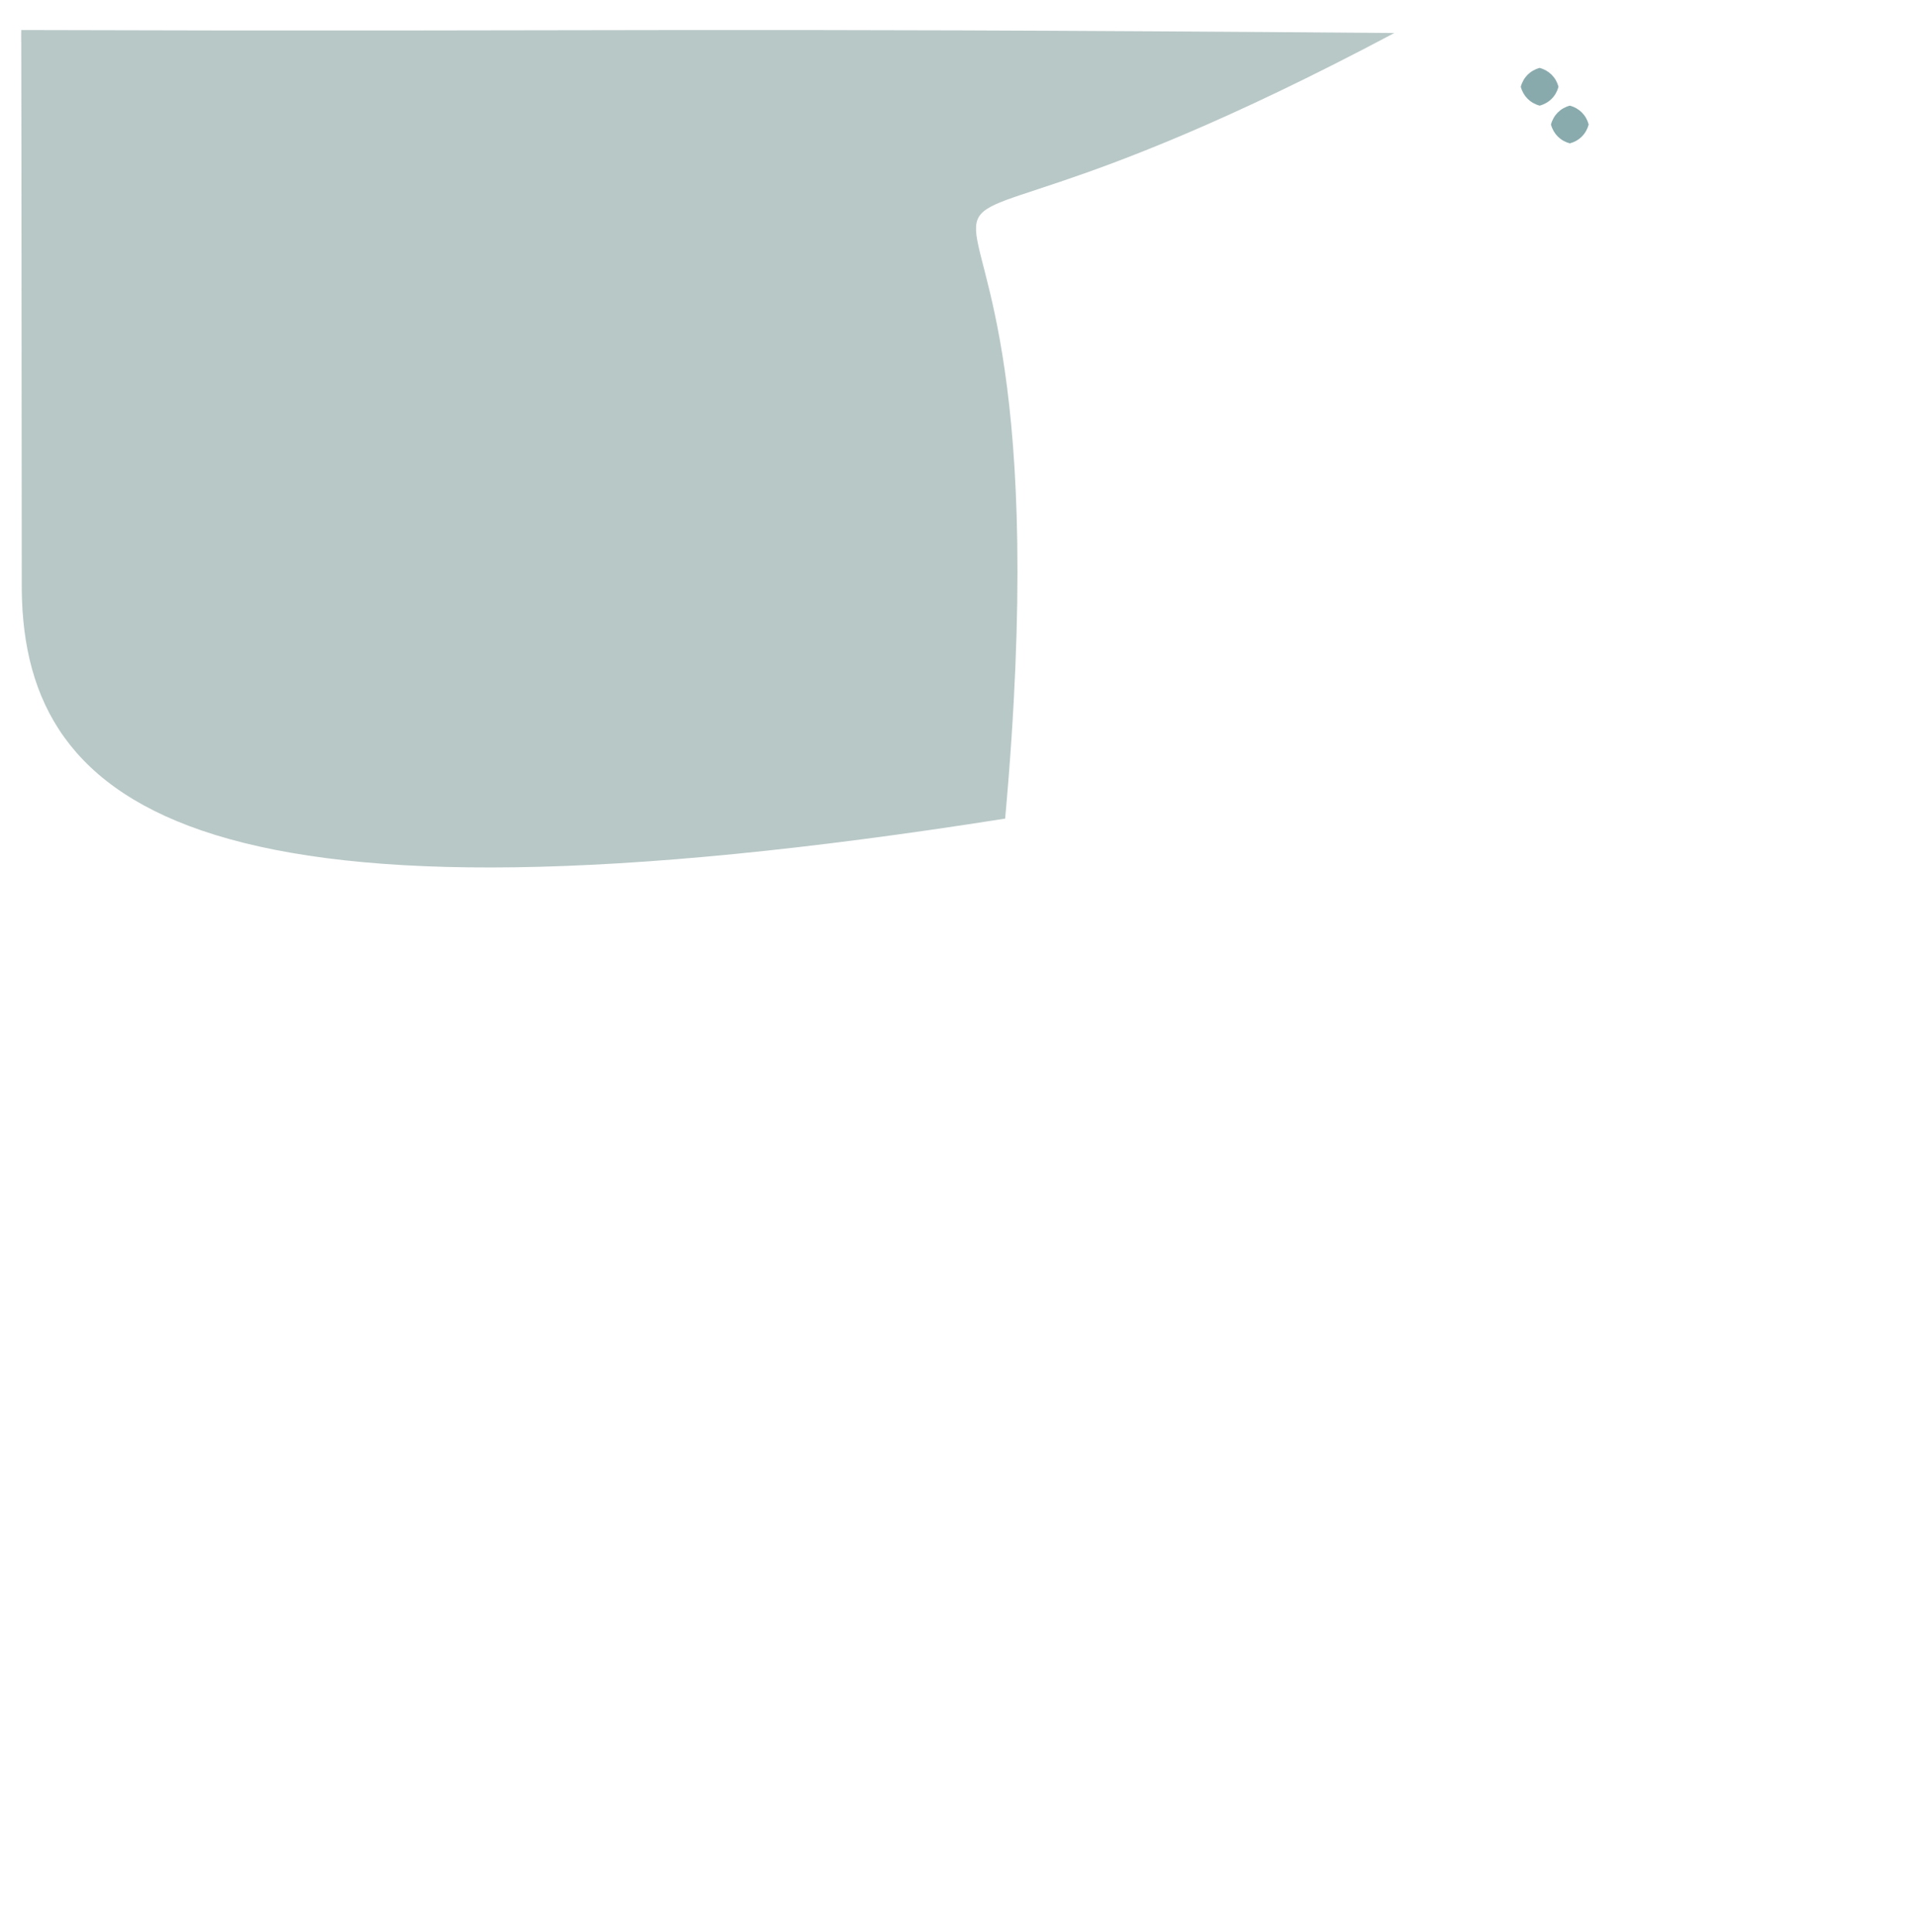 <?xml version="1.0" ?>
<svg xmlns="http://www.w3.org/2000/svg" version="1.1" width="508" height="512">
  <defs/>
  <g>
    <path d="M 369.498 8.751 C 190.041 104.018 287.763 -19.151 266.361 216.963 C 55.142 250.32 6.416 215.392 5.769 156.412 C 5.642 -55.952 5.56 28.338 5.631 7.96 C 166.547 8.467 177.755 7.218 369.498 8.751" stroke-width="0.0" fill="rgb(76, 116, 114)" opacity="0.392" stroke="rgb(196, 150, 217)" stroke-opacity="0.766" stroke-linecap="round" stroke-linejoin="round"/>
    <path d="M 421.0 33.0 C 420.33 35.5 418.5 37.33 416.0 38.0 C 413.5 37.33 411.67 35.5 411.0 33.0 C 411.67 30.5 413.5 28.67 416.0 28.0 C 418.5 28.67 420.33 30.5 421.0 33.0" stroke-width="0.0" fill="rgb(137, 171, 173)" opacity="1.0" stroke="rgb(132, 108, 241)" stroke-opacity="0.248" stroke-linecap="round" stroke-linejoin="round"/>
    <path d="M 413.0 23.0 C 412.33 25.5 410.5 27.33 408.0 28.0 C 405.5 27.33 403.67 25.5 403.0 23.0 C 403.67 20.5 405.5 18.67 408.0 18.0 C 410.5 18.67 412.33 20.5 413.0 23.0" stroke-width="0.0" fill="rgb(137, 170, 173)" opacity="1.0" stroke="rgb(247, 74, 75)" stroke-opacity="0.692" stroke-linecap="round" stroke-linejoin="round"/>
  </g>
</svg>
